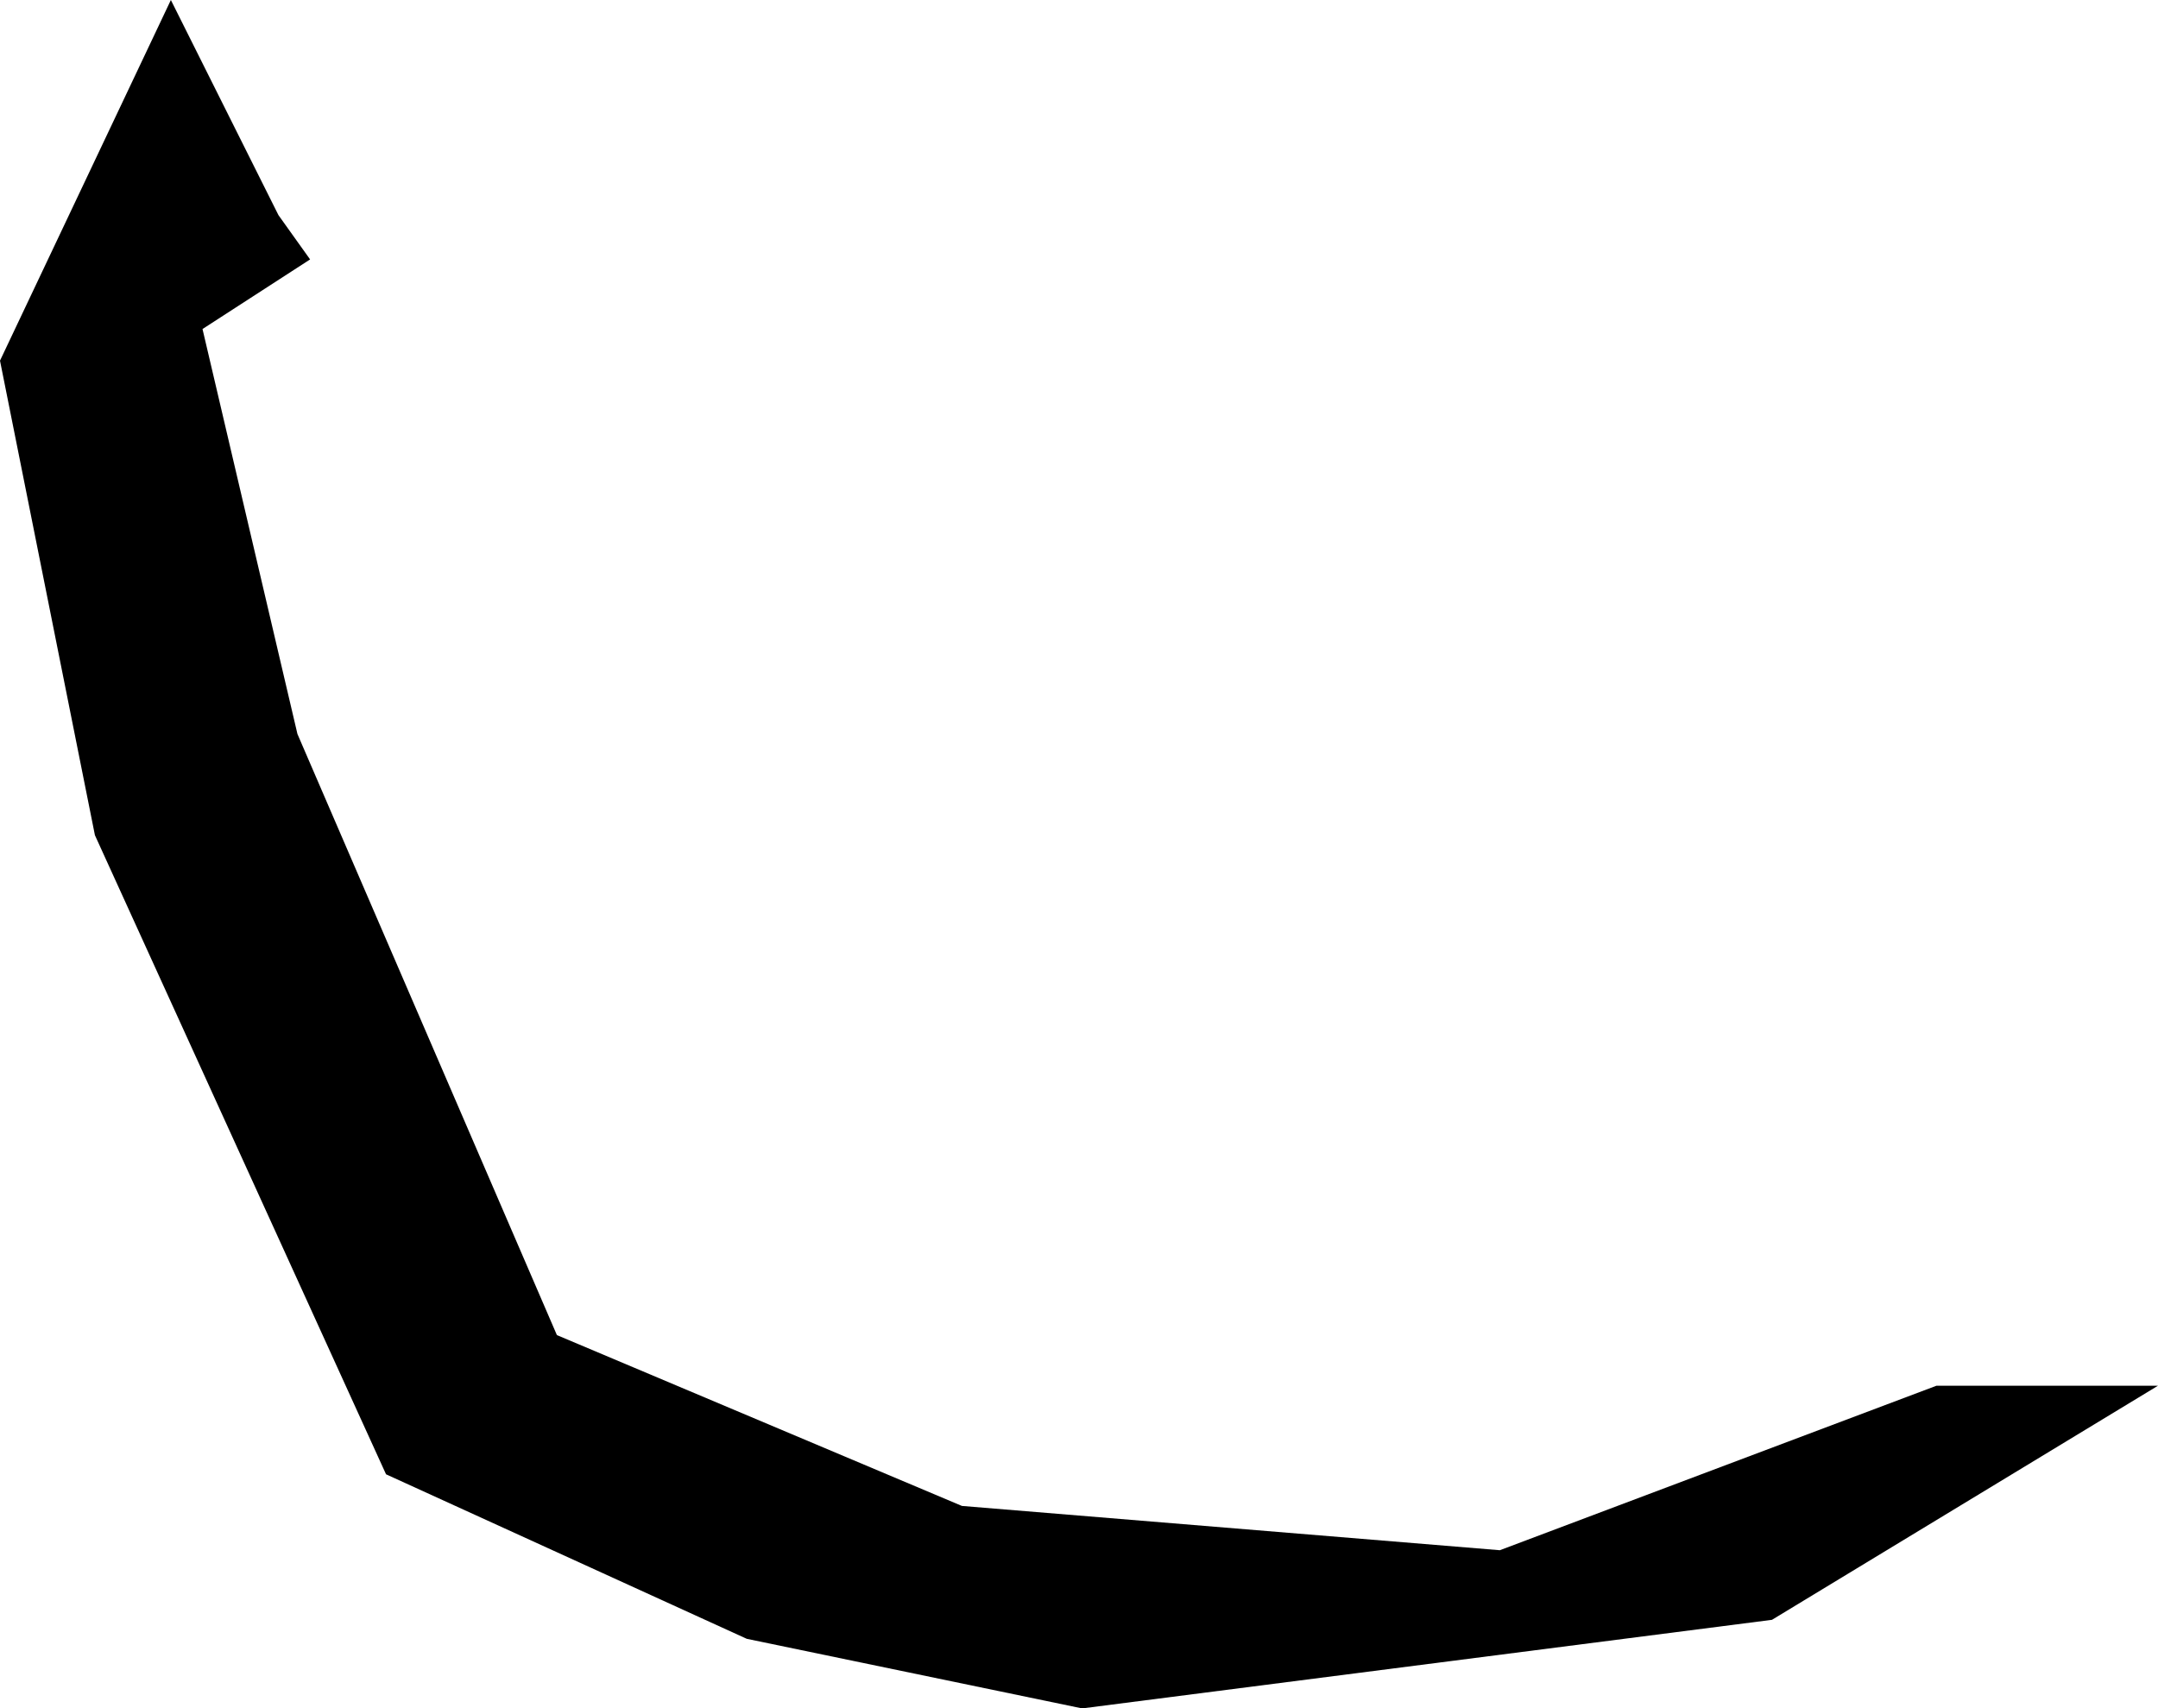 <?xml version="1.0" encoding="UTF-8" standalone="no"?>
<svg xmlns:xlink="http://www.w3.org/1999/xlink" height="13.5px" width="17.05px" xmlns="http://www.w3.org/2000/svg">
  <g transform="matrix(1.0, 0.0, 0.0, 1.0, -381.75, -176.65)">
    <path d="M381.75 179.5 L383.1 176.65 383.95 178.35 384.2 178.7 383.35 179.25 384.1 182.45 386.15 187.2 389.35 188.55 393.6 188.9 397.05 187.6 398.8 187.6 395.75 189.45 390.3 190.15 387.65 189.6 384.8 188.3 382.5 183.25 381.75 179.5" fill="#000000" fill-rule="evenodd" stroke="none"/>
  </g>
</svg>
